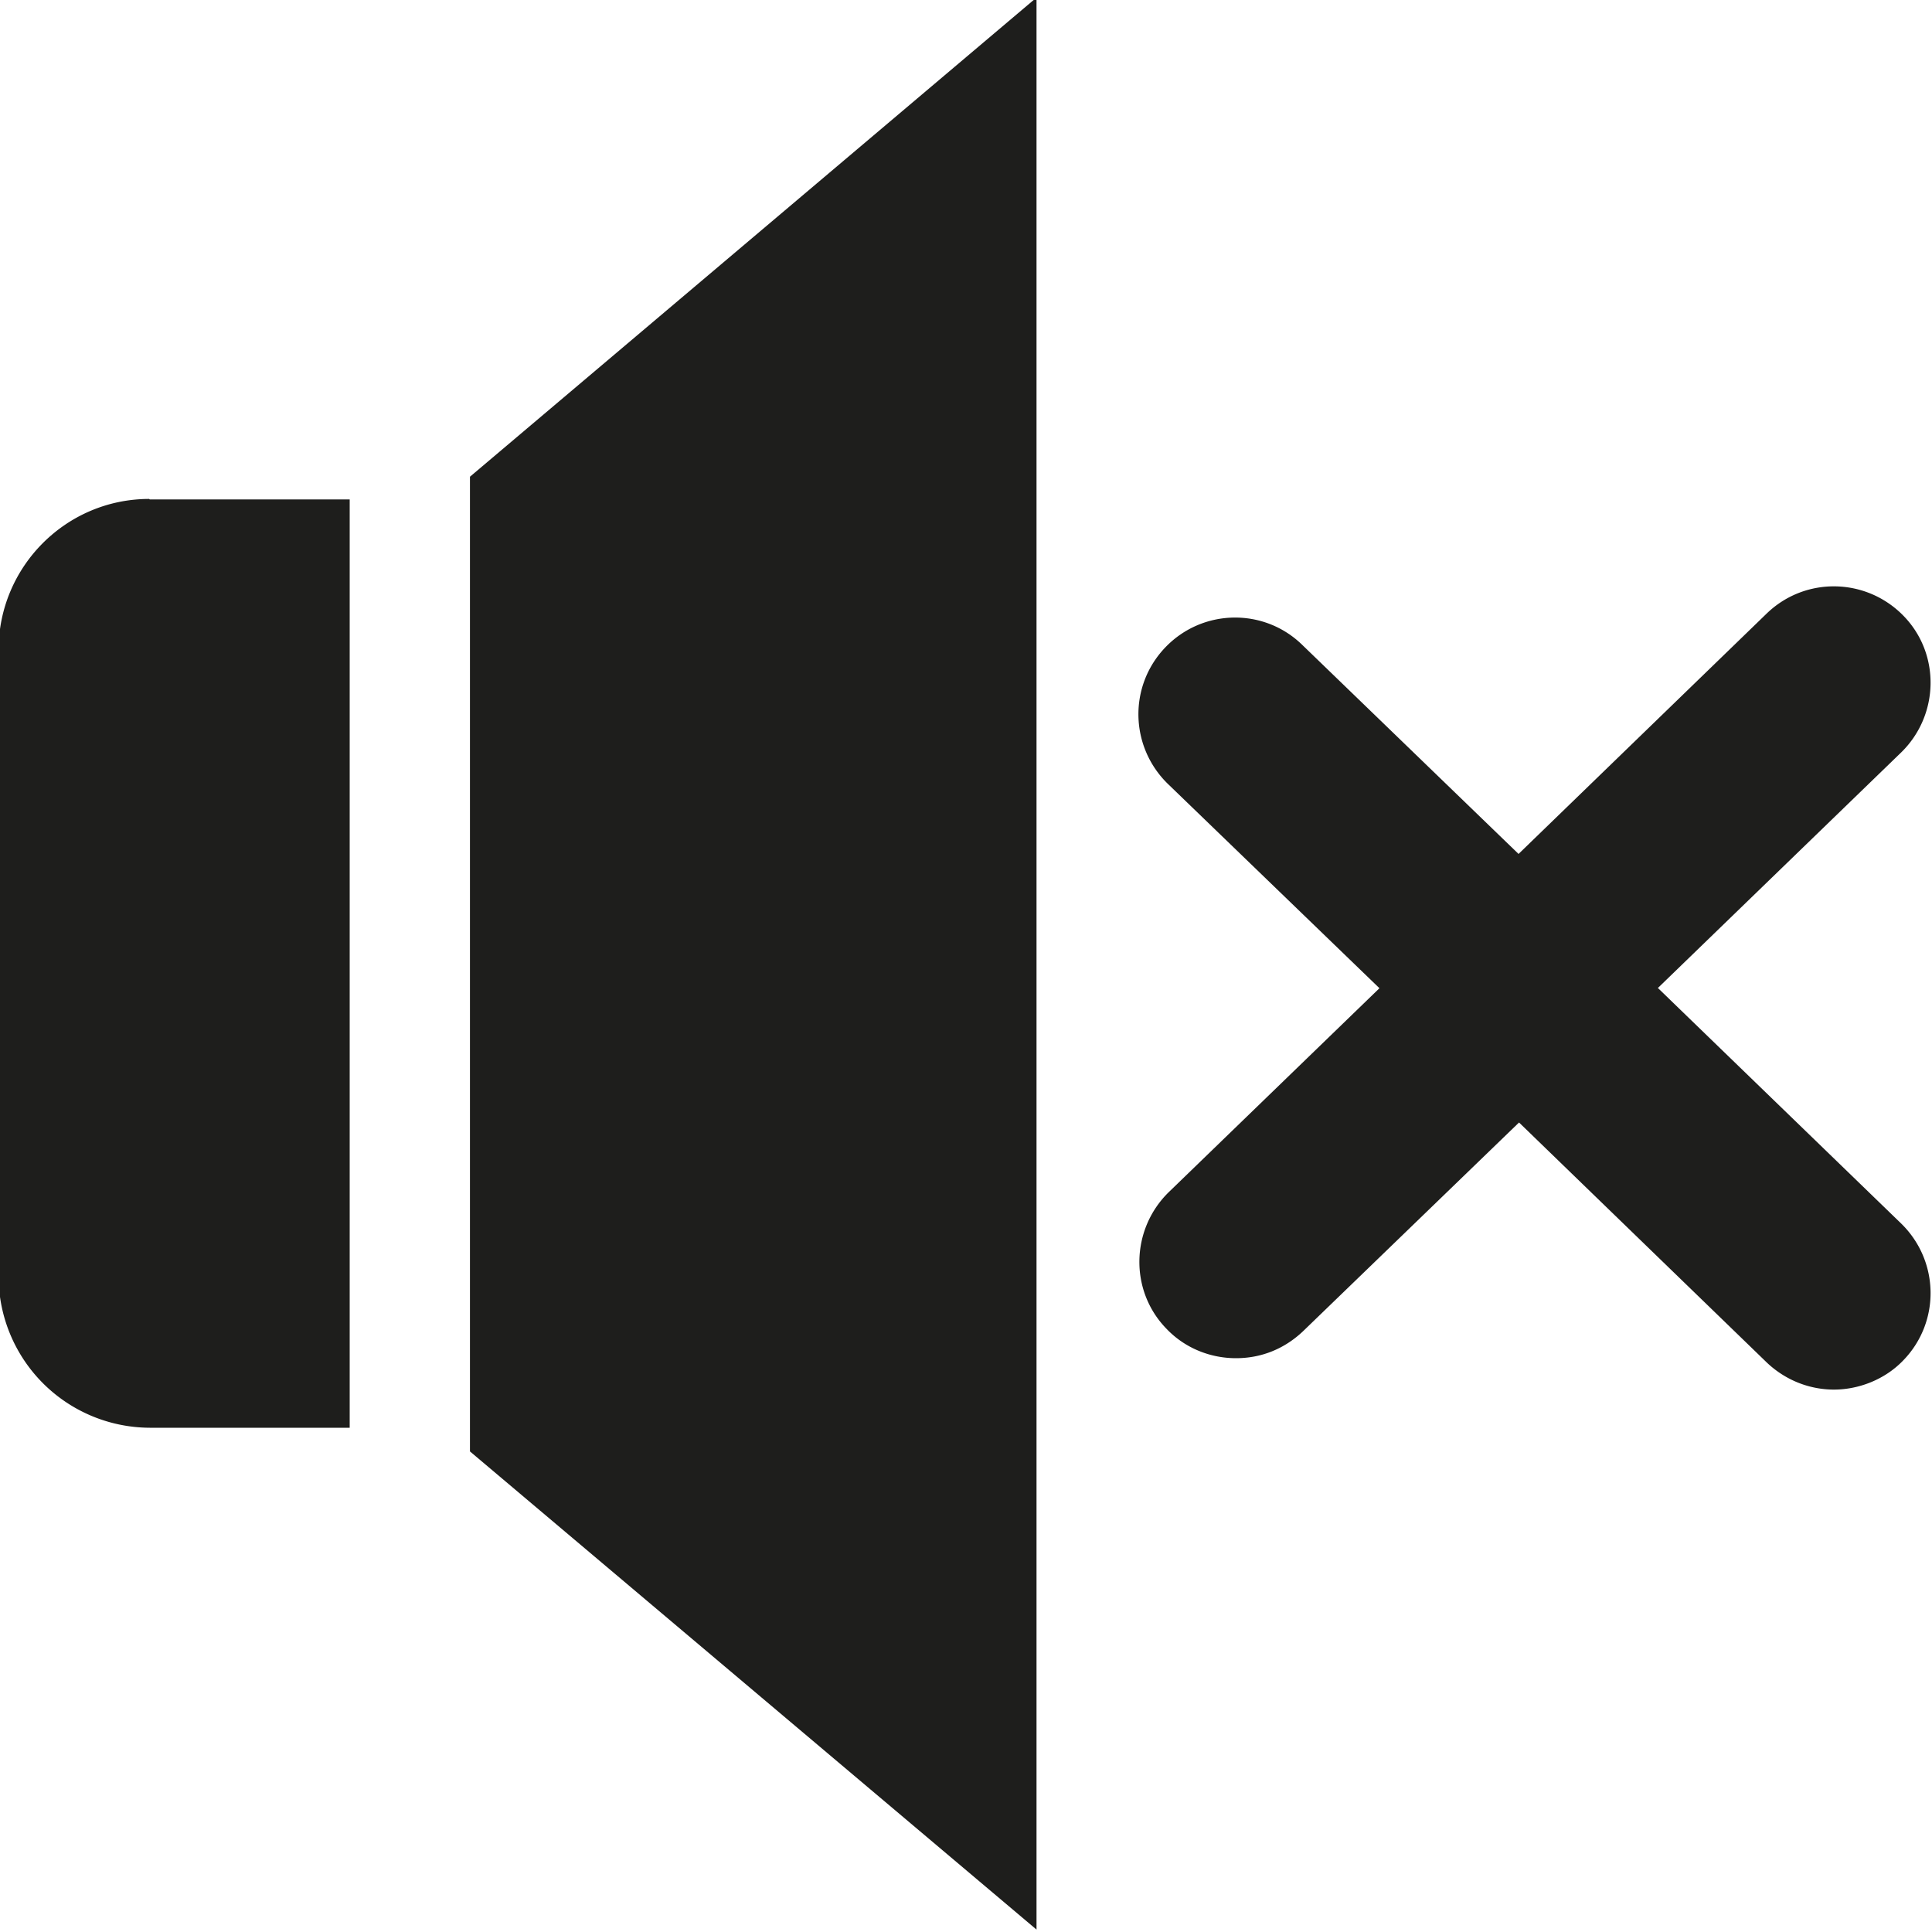<svg viewBox="0 0 40 40" xmlns="http://www.w3.org/2000/svg">
  <path fill="#1e1e1c" d="M3.1 10.34h4.14v19.22H3.1a3.143 3.143 0 0 1-3.13-3.14V13.46c0-1.73 1.4-3.13 3.12-3.13Zm6.63 19.71 11.73 9.9v-40L9.73 9.87zm24.59-9.59 5.04-4.88c.79-.77.82-2.04.05-2.83s-2.03-.82-2.83-.05l-5.14 4.98-4.48-4.33c-.79-.77-2.06-.75-2.83.05s-.74 2.06.05 2.83l4.38 4.23-4.36 4.22c-.79.77-.82 2.04-.05 2.83.39.41.92.61 1.44.61s1-.19 1.39-.56l4.47-4.32 5.13 4.97c.39.37.89.56 1.39.56s1.05-.2 1.44-.61c.77-.8.74-2.06-.05-2.83l-5.03-4.87Z"/>
</svg>
